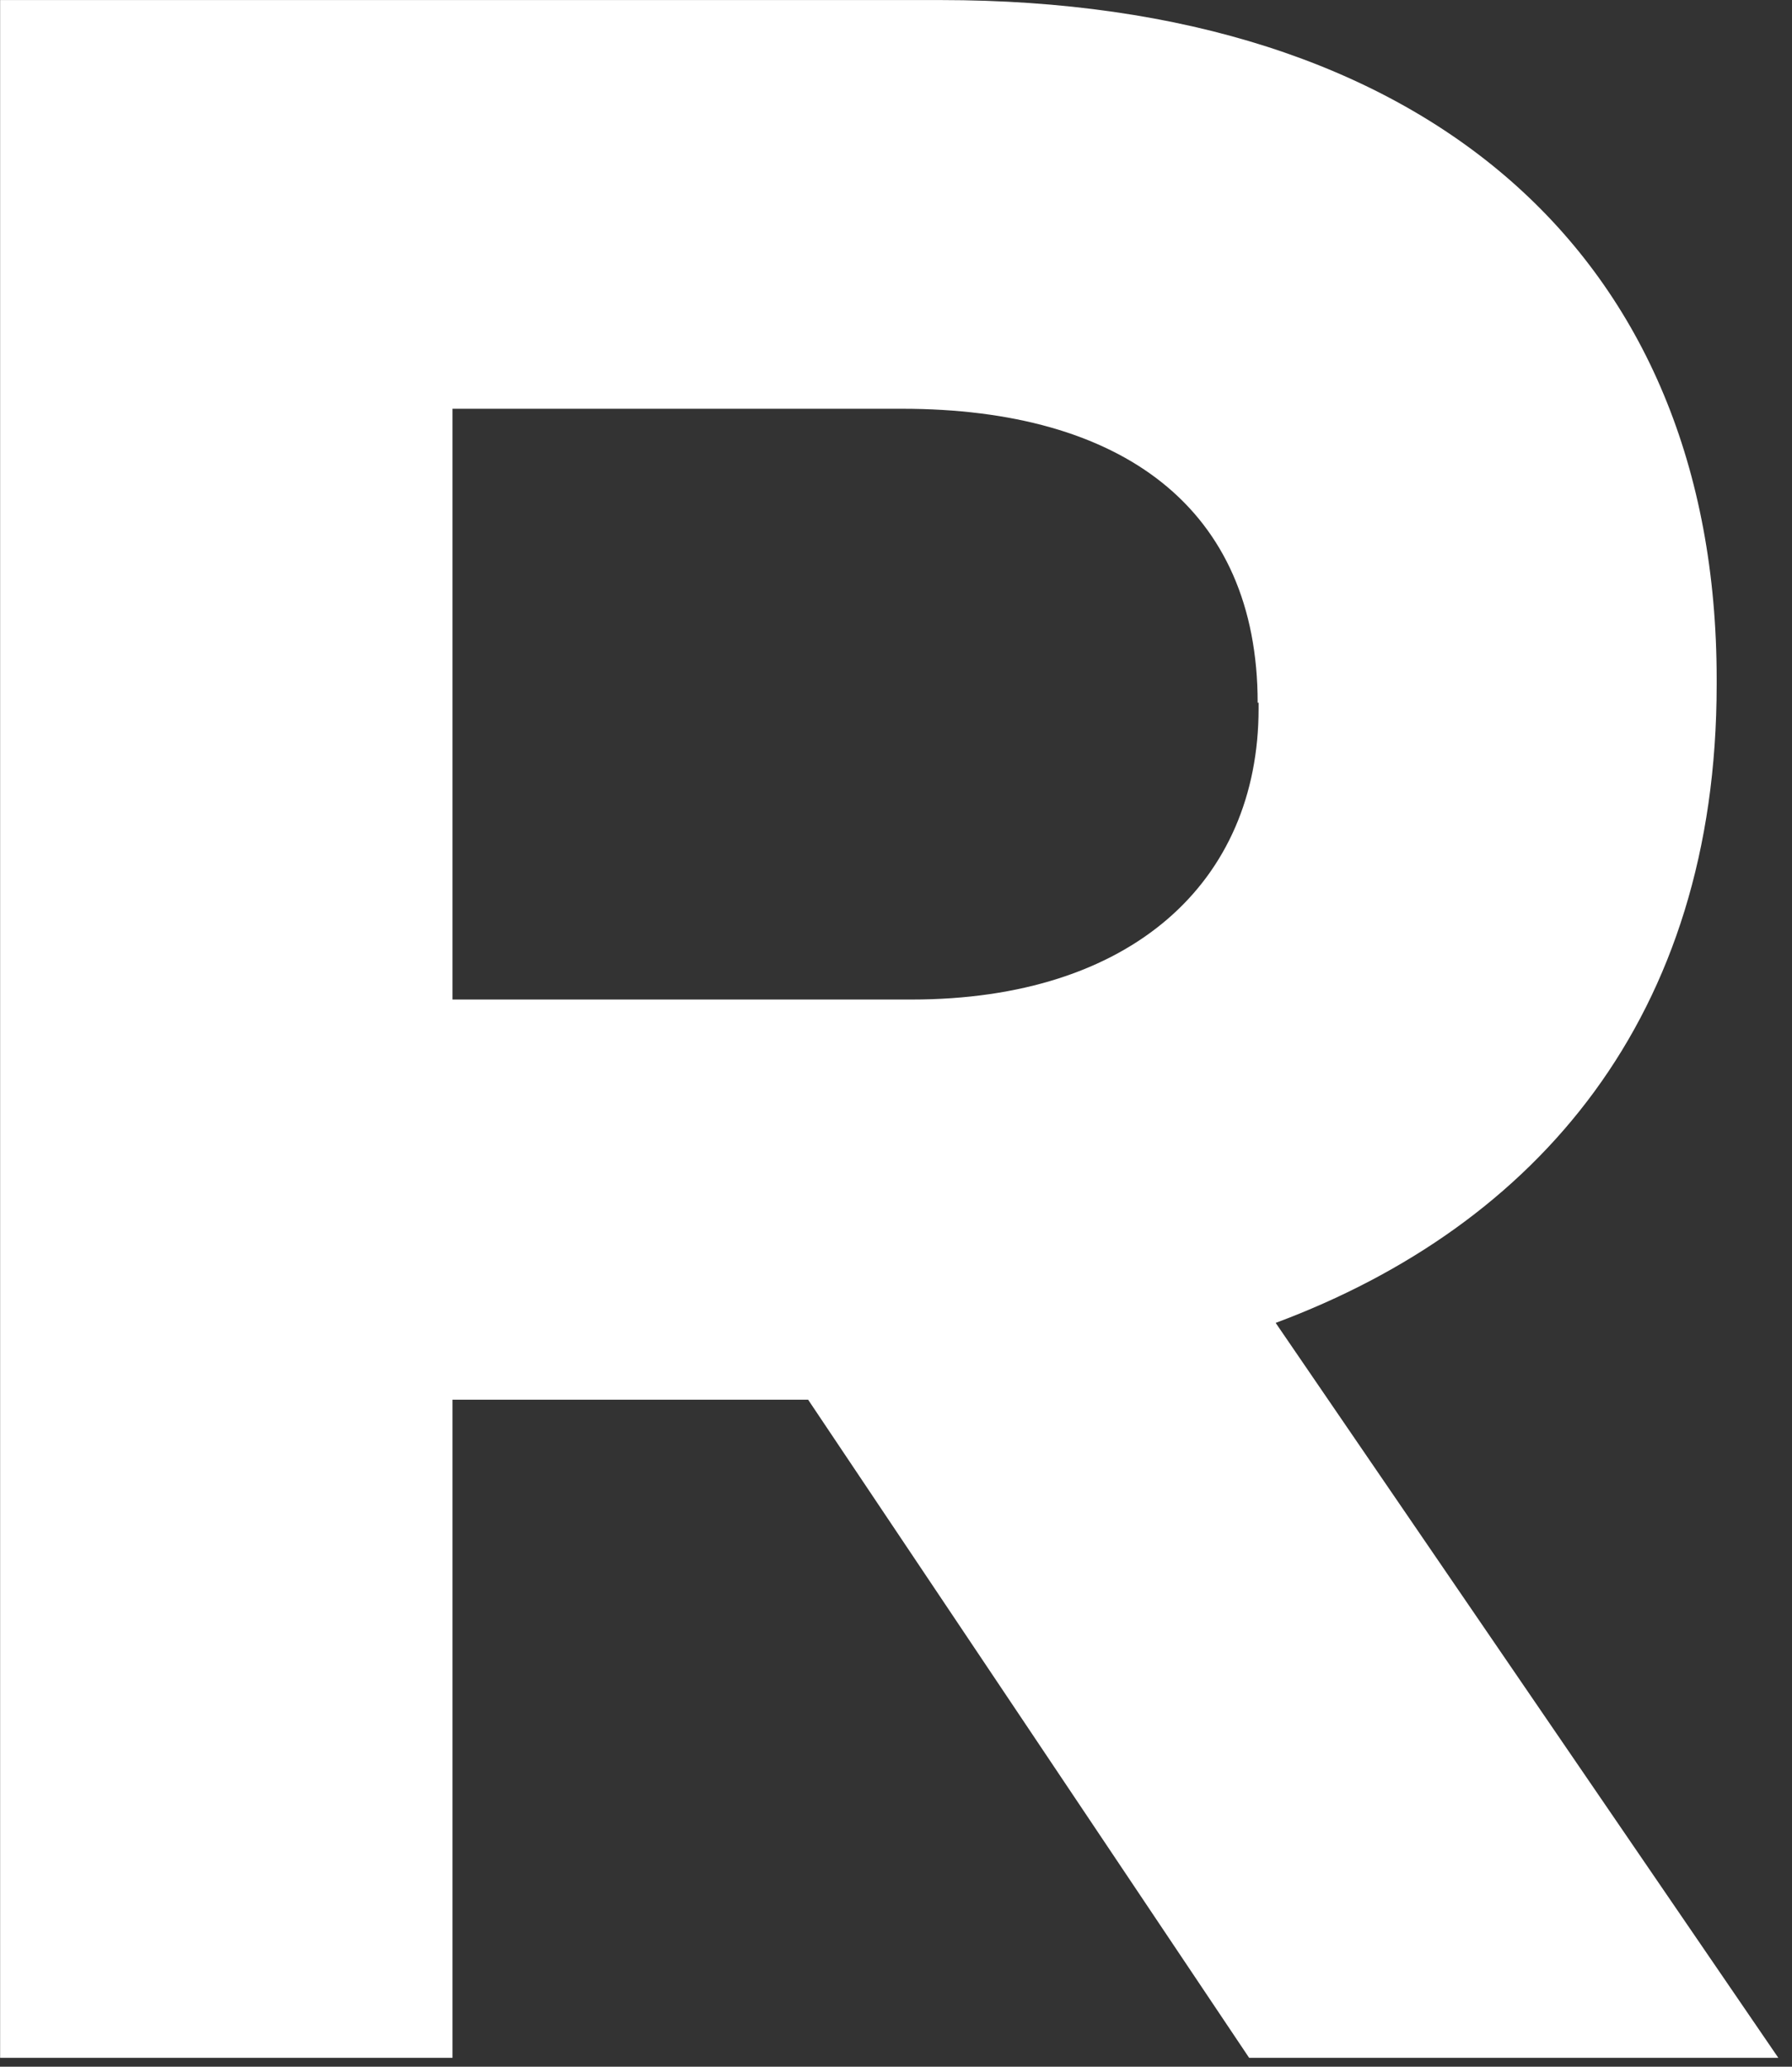 <?xml version="1.0" encoding="UTF-8" standalone="no"?>
<!DOCTYPE svg PUBLIC "-//W3C//DTD SVG 1.1//EN" "http://www.w3.org/Graphics/SVG/1.1/DTD/svg11.dtd">
<svg width="100%" height="100%" viewBox="0 0 189 218" version="1.1" xmlns="http://www.w3.org/2000/svg" xmlns:xlink="http://www.w3.org/1999/xlink" xml:space="preserve" xmlns:serif="http://www.serif.com/" style="fill-rule:evenodd;clip-rule:evenodd;stroke-linejoin:round;stroke-miterlimit:2;">
    <rect x="0" y="0" width="189" height="218" fill="#333333" stroke="none"/>
    <g id="Artboard1" transform="matrix(0.642,0,0,0.716,-56.397,-54.19)">
        <rect x="87.87" y="75.714" width="293.333" height="303.612" style="fill:none;"/>
        <g transform="matrix(1.558,0,0,1.397,-110.002,-67.5)">
            <path d="M258.7,319.5L212.2,250.1L174.7,250.1L174.7,319.5L127,319.5L127,102.5L226.2,102.5C277.4,102.5 308,129.5 308,174.1L308,174.7C308,209.7 289.1,231.7 261.5,242L314.5,319.5L258.7,319.5ZM259.6,176.6C259.6,156.1 245.3,145.6 222.1,145.6L174.7,145.6L174.7,207.9L223.1,207.9C246.3,207.9 259.7,195.5 259.7,177.2L259.7,176.6L259.6,176.6Z" style="fill:white;fill-rule:nonzero;"/>
        </g>
    </g>
</svg>

